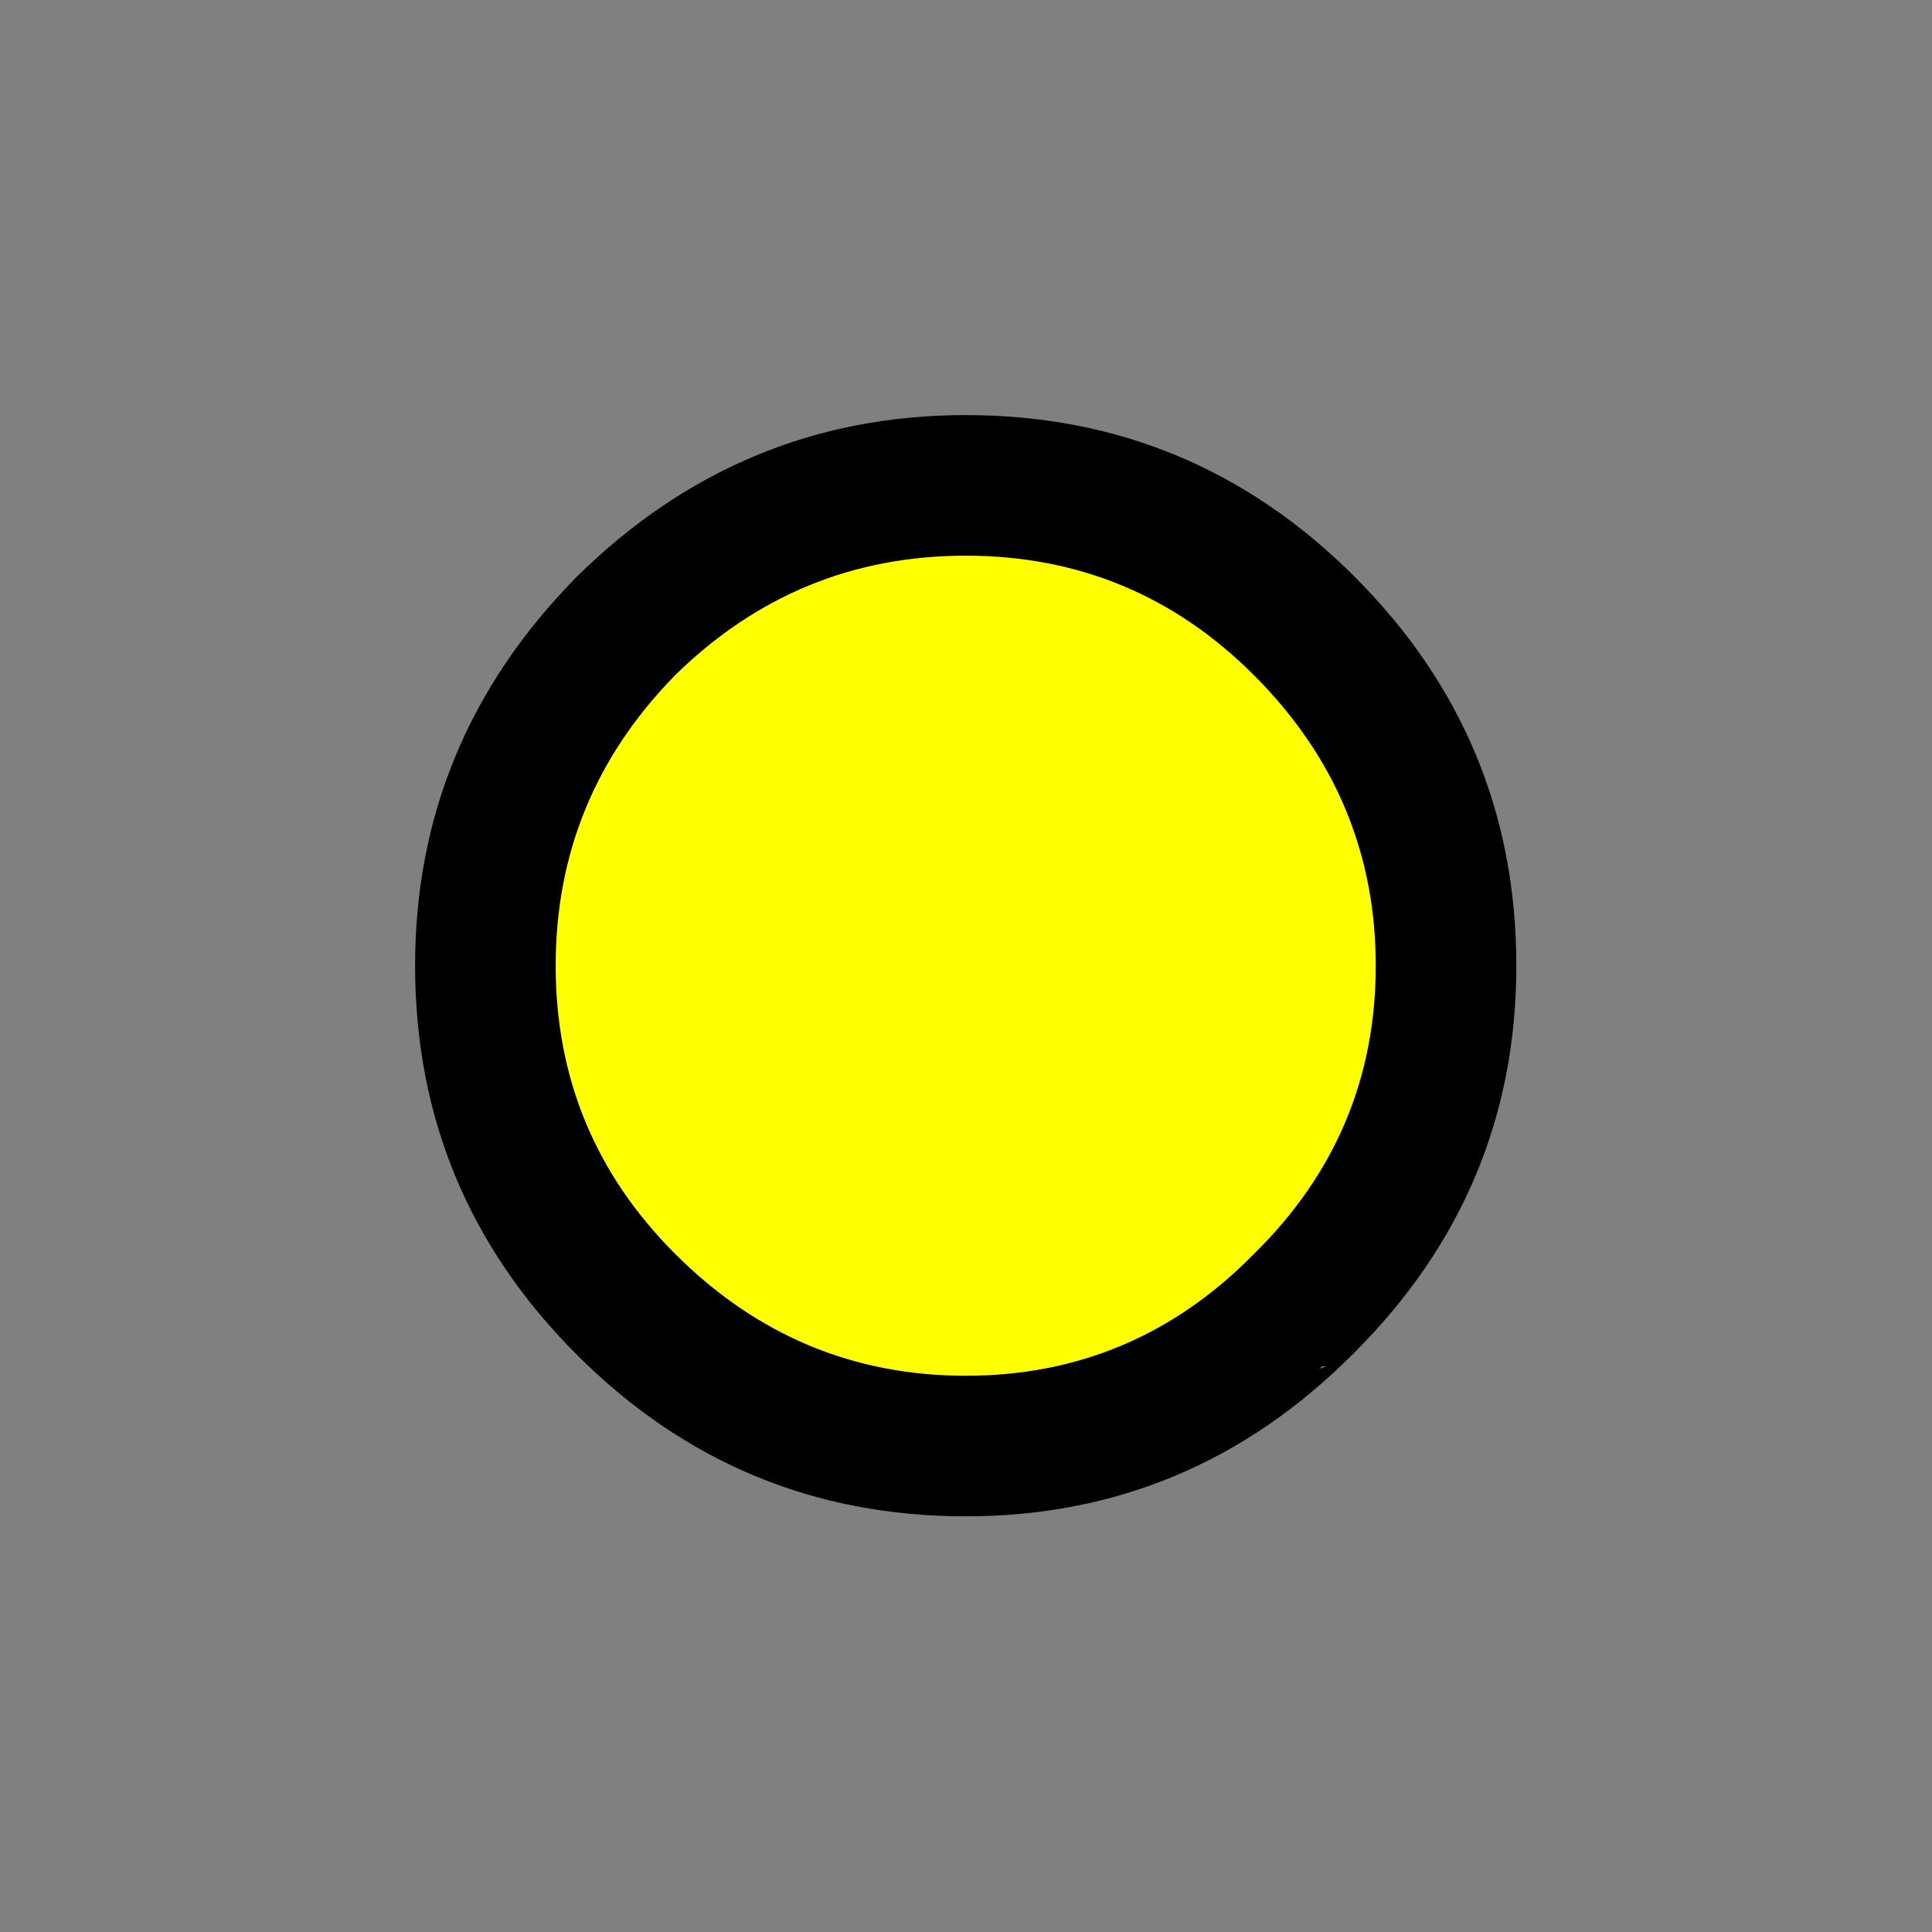 <?xml version="1.0" encoding="UTF-8" standalone="no"?>
<svg xmlns:xlink="http://www.w3.org/1999/xlink" height="23.5px" width="23.5px" xmlns="http://www.w3.org/2000/svg">
  <rect width="100%" height="100%" fill="#808080" stroke="none"/>
  <g transform="matrix(1.0, 0.0, 0.0, 1.0, 11.75, 11.75)">
    <use height="23.5" id="dot_mc" transform="matrix(0.57, 0.0, 0.0, 0.57, -6.701, -6.701)" width="23.5" xlink:href="#sprite0"/>
  </g>
  <defs>
    <g id="sprite0" transform="matrix(1.0, 0.0, 0.0, 1.0, 11.75, 11.75)">
      <use height="23.5" transform="matrix(1.0, 0.0, 0.0, 1.0, -11.75, -11.75)" width="23.5" xlink:href="#shape0"/>
    </g>
    <g id="shape0" transform="matrix(1.0, 0.0, 0.0, 1.0, 11.75, 11.75)">
      <path d="M8.3 -8.3 Q11.75 -4.85 11.75 0.0 11.75 4.8 8.3 8.25 L8.25 8.3 Q4.8 11.75 0.0 11.75 -4.85 11.75 -8.3 8.3 -11.75 4.85 -11.75 0.0 -11.75 -4.8 -8.3 -8.3 -4.8 -11.75 0.0 -11.75 4.85 -11.75 8.3 -8.3 M7.6 8.55 L7.55 8.6 7.7 8.55 7.6 8.55" fill="#000000" fill-rule="evenodd" stroke="none"/>
      <path d="M6.15 6.15 Q3.6 8.75 0.0 8.75 -3.6 8.75 -6.2 6.15 -8.75 3.6 -8.75 0.0 -8.75 -3.6 -6.2 -6.2 -3.6 -8.75 0.0 -8.75 3.6 -8.75 6.15 -6.2 8.75 -3.6 8.75 0.0 8.75 3.6 6.15 6.15" fill="#ffff00" fill-rule="evenodd" stroke="none"/>
    </g>
  </defs>
</svg>
